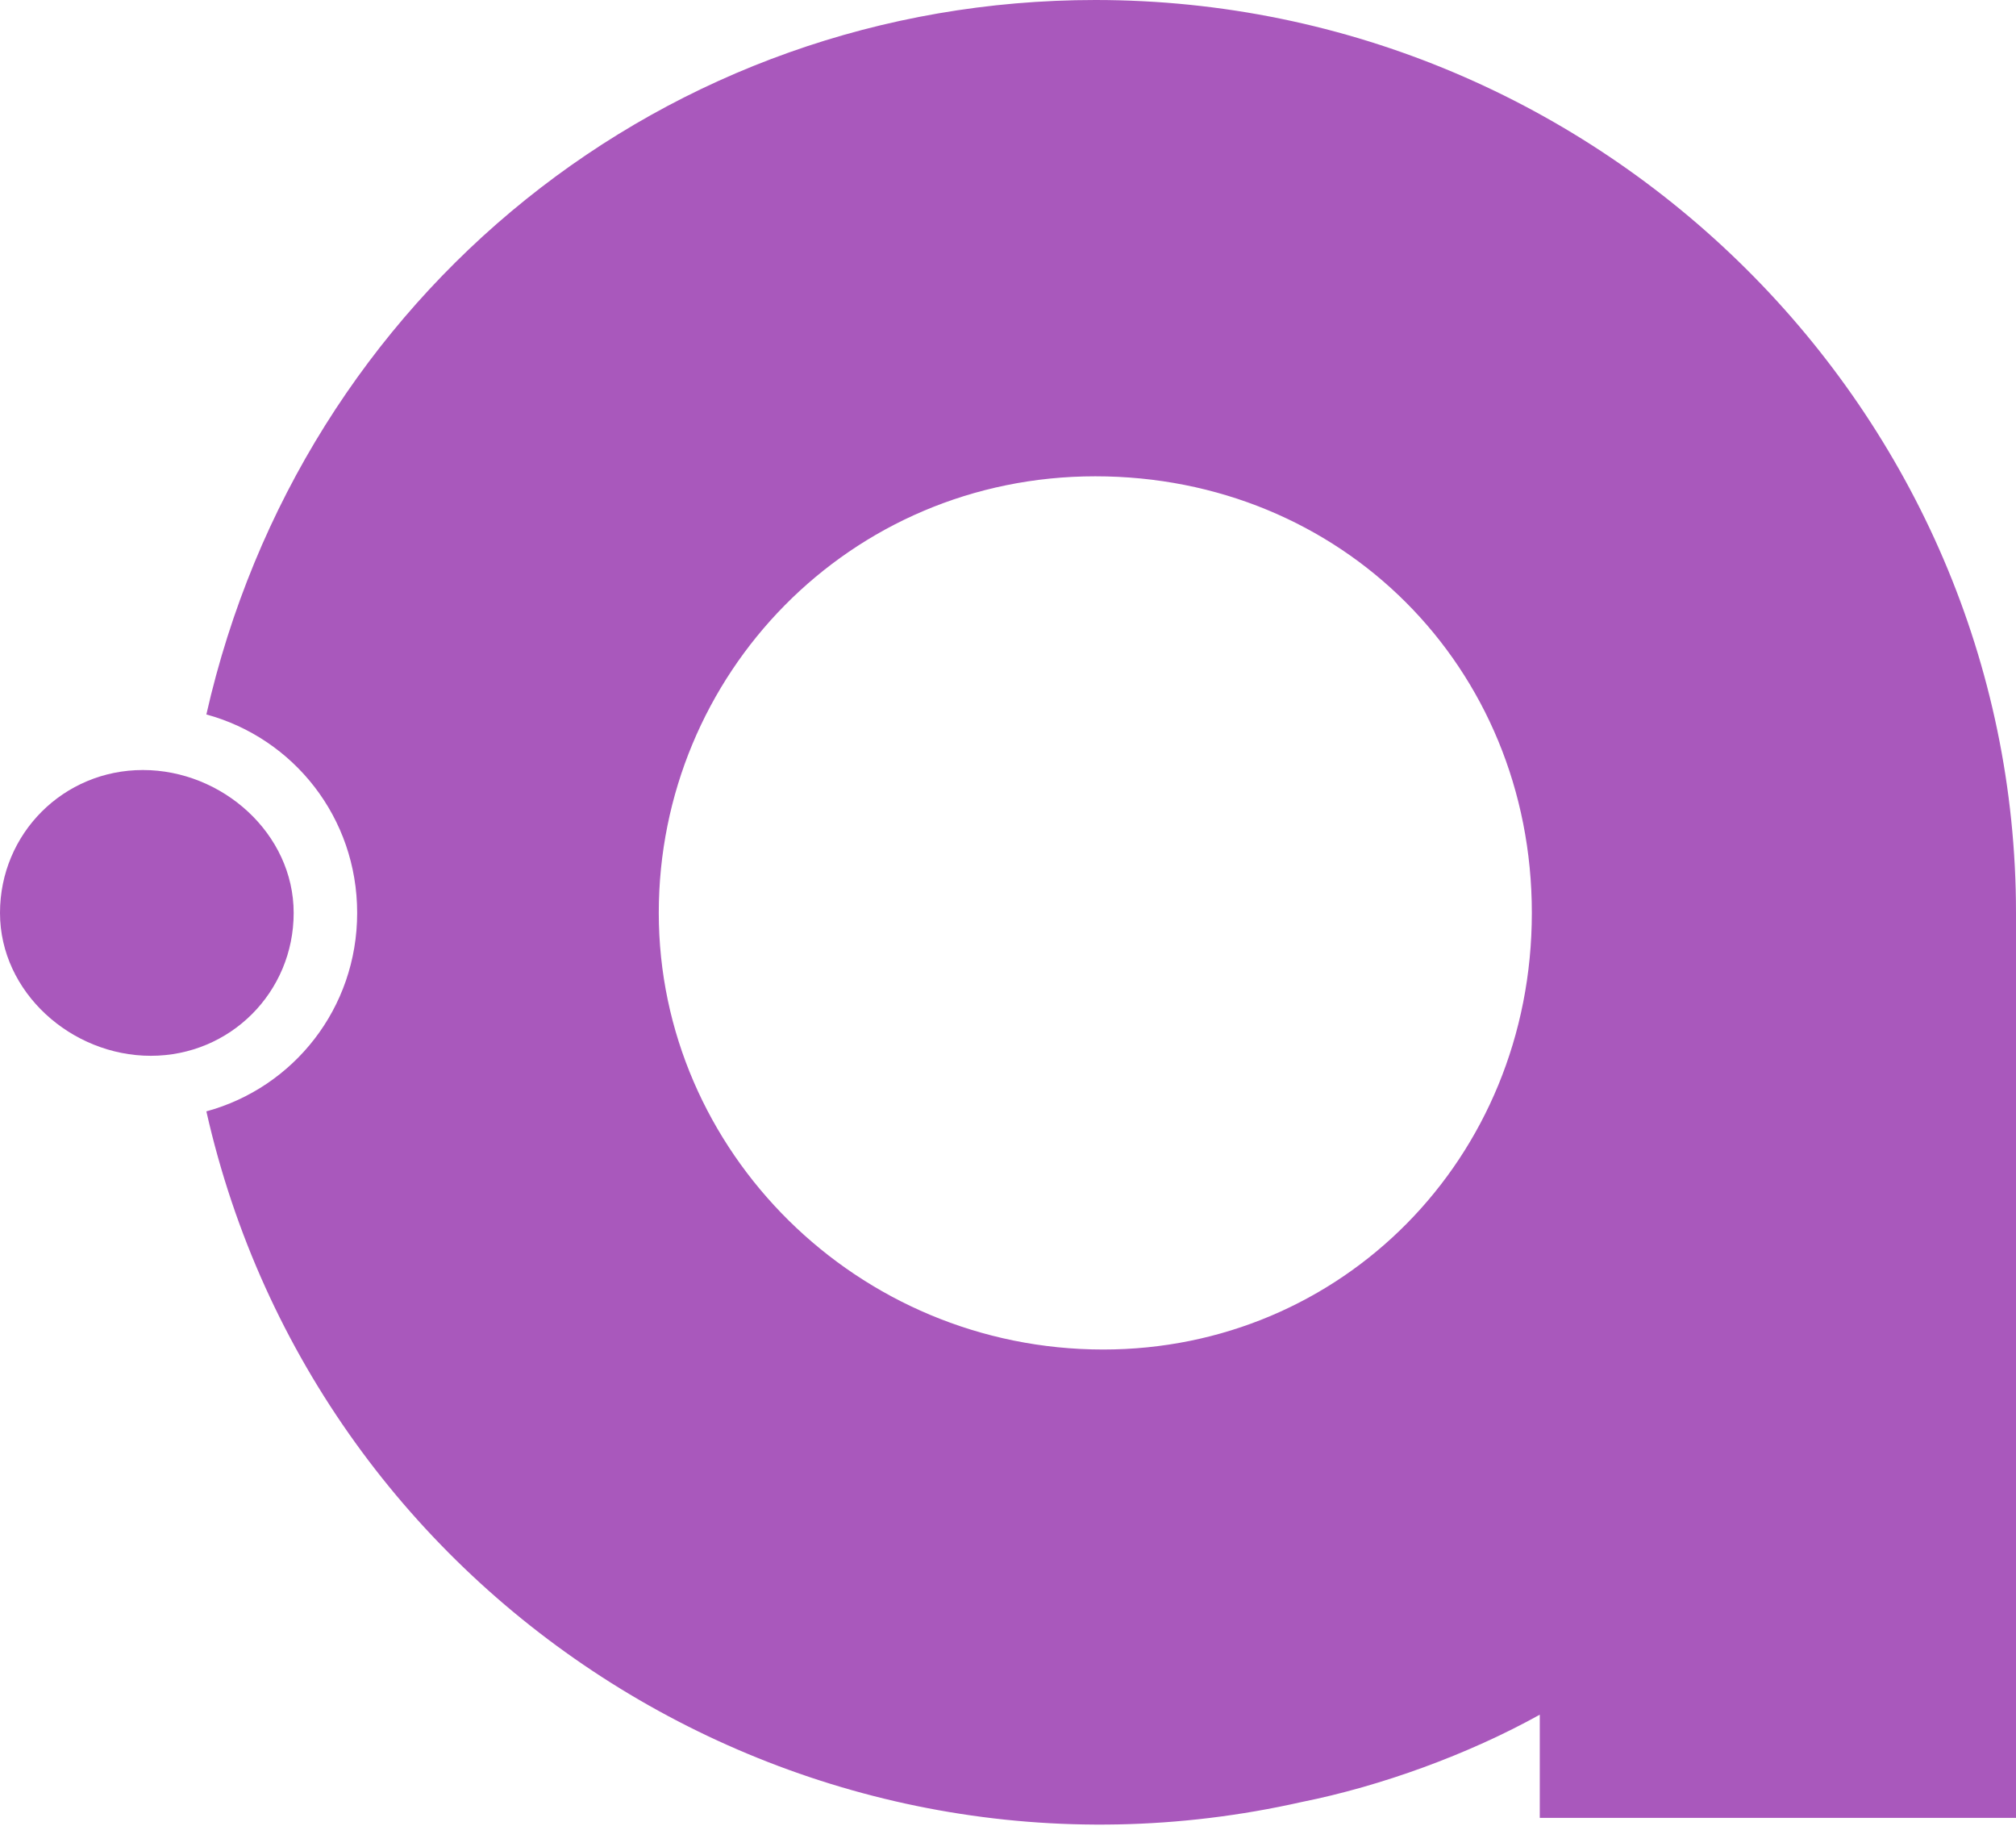 <?xml version="1.0" encoding="utf-8"?>
<!-- Generator: Adobe Illustrator 28.0.0, SVG Export Plug-In . SVG Version: 6.00 Build 0)  -->
<svg version="1.1" id="Layer_1" xmlns="http://www.w3.org/2000/svg" xmlns:xlink="http://www.w3.org/1999/xlink" x="0px" y="0px"
	 viewBox="0 0 25.4 23" style="enable-background:new 0 0 25.4 23;" xml:space="preserve">
<style type="text/css">
	.st0{fill-rule:evenodd;clip-rule:evenodd;fill:#A958BC;}
	.st1{fill:#A958BC;}
</style>
<path class="st0" d="M13.8,0C8.4,0,3.8,3.7,2.6,9c1.1,0.3,1.9,1.3,1.9,2.5S3.7,13.7,2.6,14c1.4,6.2,7.6,10.1,13.8,8.7
	c1-0.2,2.1-0.6,3-1.1v1.3h6V11.5C25.4,5.2,20.2,0,13.8,0C13.9,0,13.8,0,13.8,0z M8.3,11.5c0-3,2.4-5.5,5.5-5.5s5.5,2.4,5.5,5.5
	S16.9,17,13.9,17l0,0C10.8,17,8.3,14.5,8.3,11.5z"/>
<path class="st1" d="M3.7,11.5c0,1-0.8,1.8-1.8,1.8S0,12.5,0,11.5s0.8-1.8,1.8-1.8S3.7,10.5,3.7,11.5L3.7,11.5z"/>
</svg>
